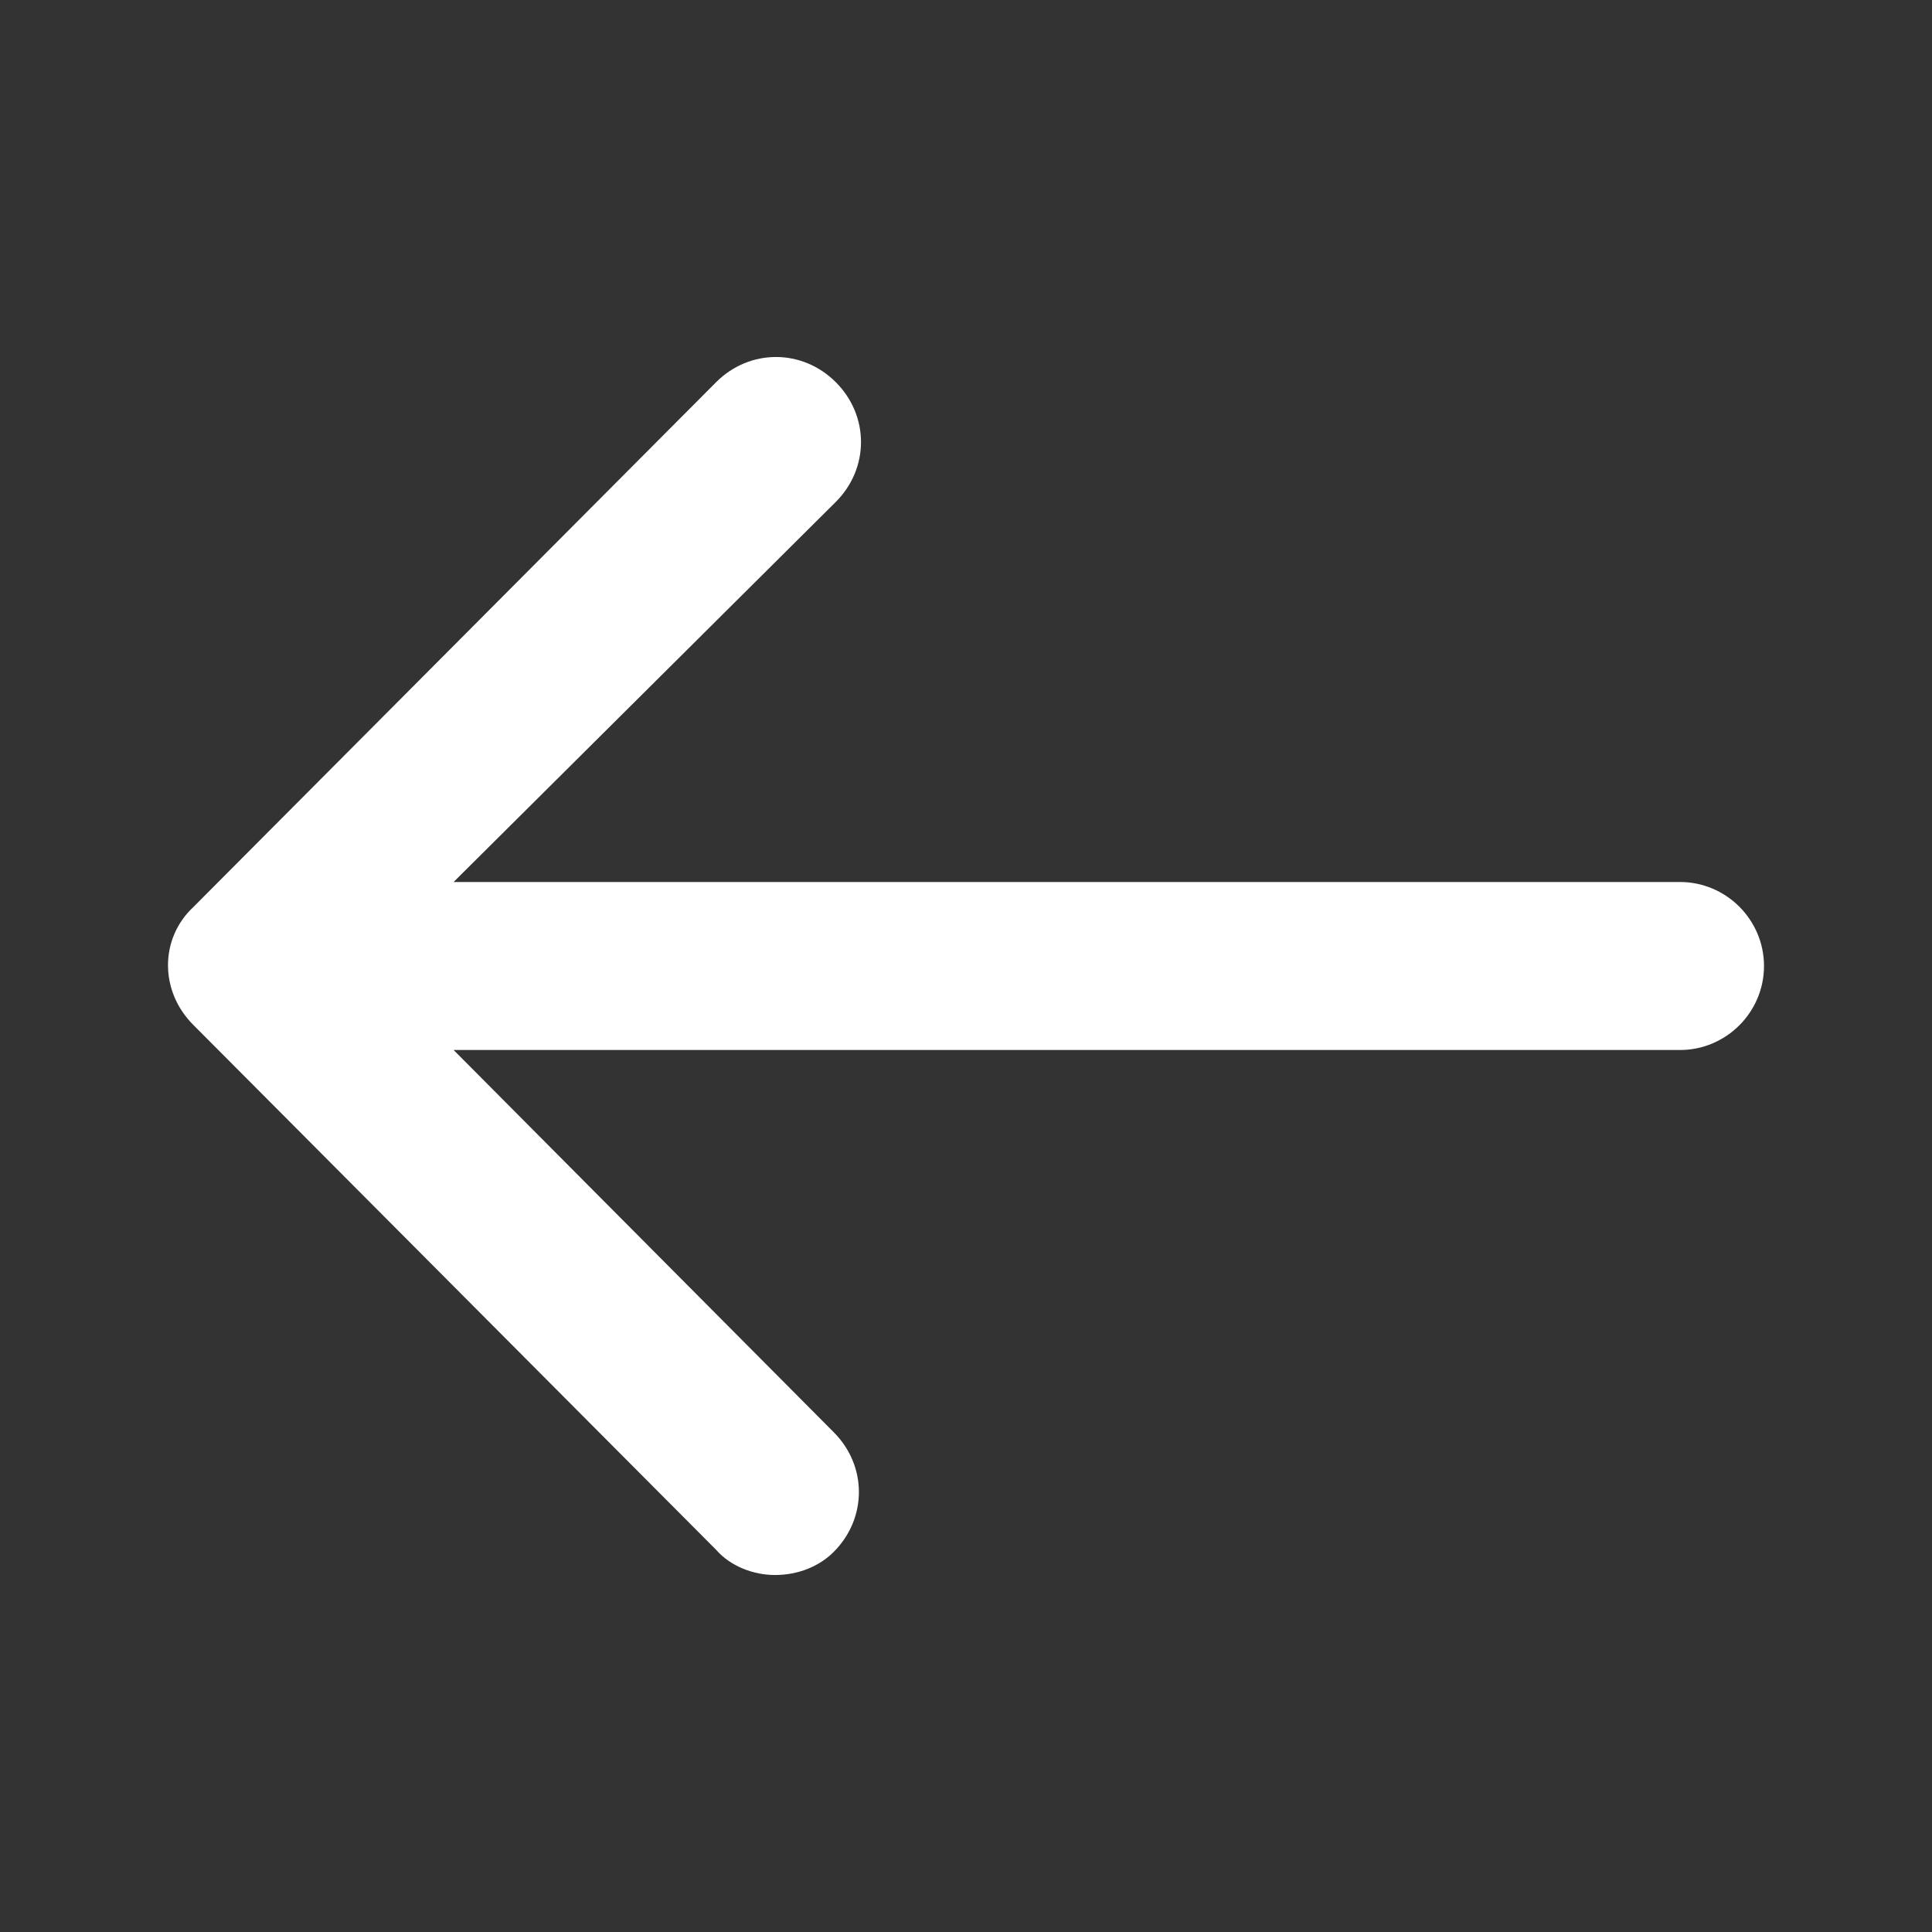 <svg xmlns="http://www.w3.org/2000/svg" xmlns:xlink="http://www.w3.org/1999/xlink" version="1.1" id="Layer_1" x="0px" y="0px" width="92px" height="92px" viewBox="0 0 92 92" xml:space="preserve"><rect x="0" y="0" width="92" height="92" fill="#333333" stroke="none"/><path id="XMLID_546_" d="M84 46c0 2.2-1.8 4-4 4H21.6l18.1 18.2c1.6 1.6 1.6 4.1 0 5.7-.7.7-1.7 1.1-2.8 1.1-1 0-2.1-.4-2.8-1.2l-24.9-25c-1.6-1.6-1.6-4.1 0-5.6l24.9-25c1.6-1.6 4.1-1.6 5.7 0 1.6 1.6 1.6 4.1 0 5.7L21.6 42H80c2.2 0 4 1.8 4 4z" style="fill: rgb(255, 255, 255);"></path></svg>